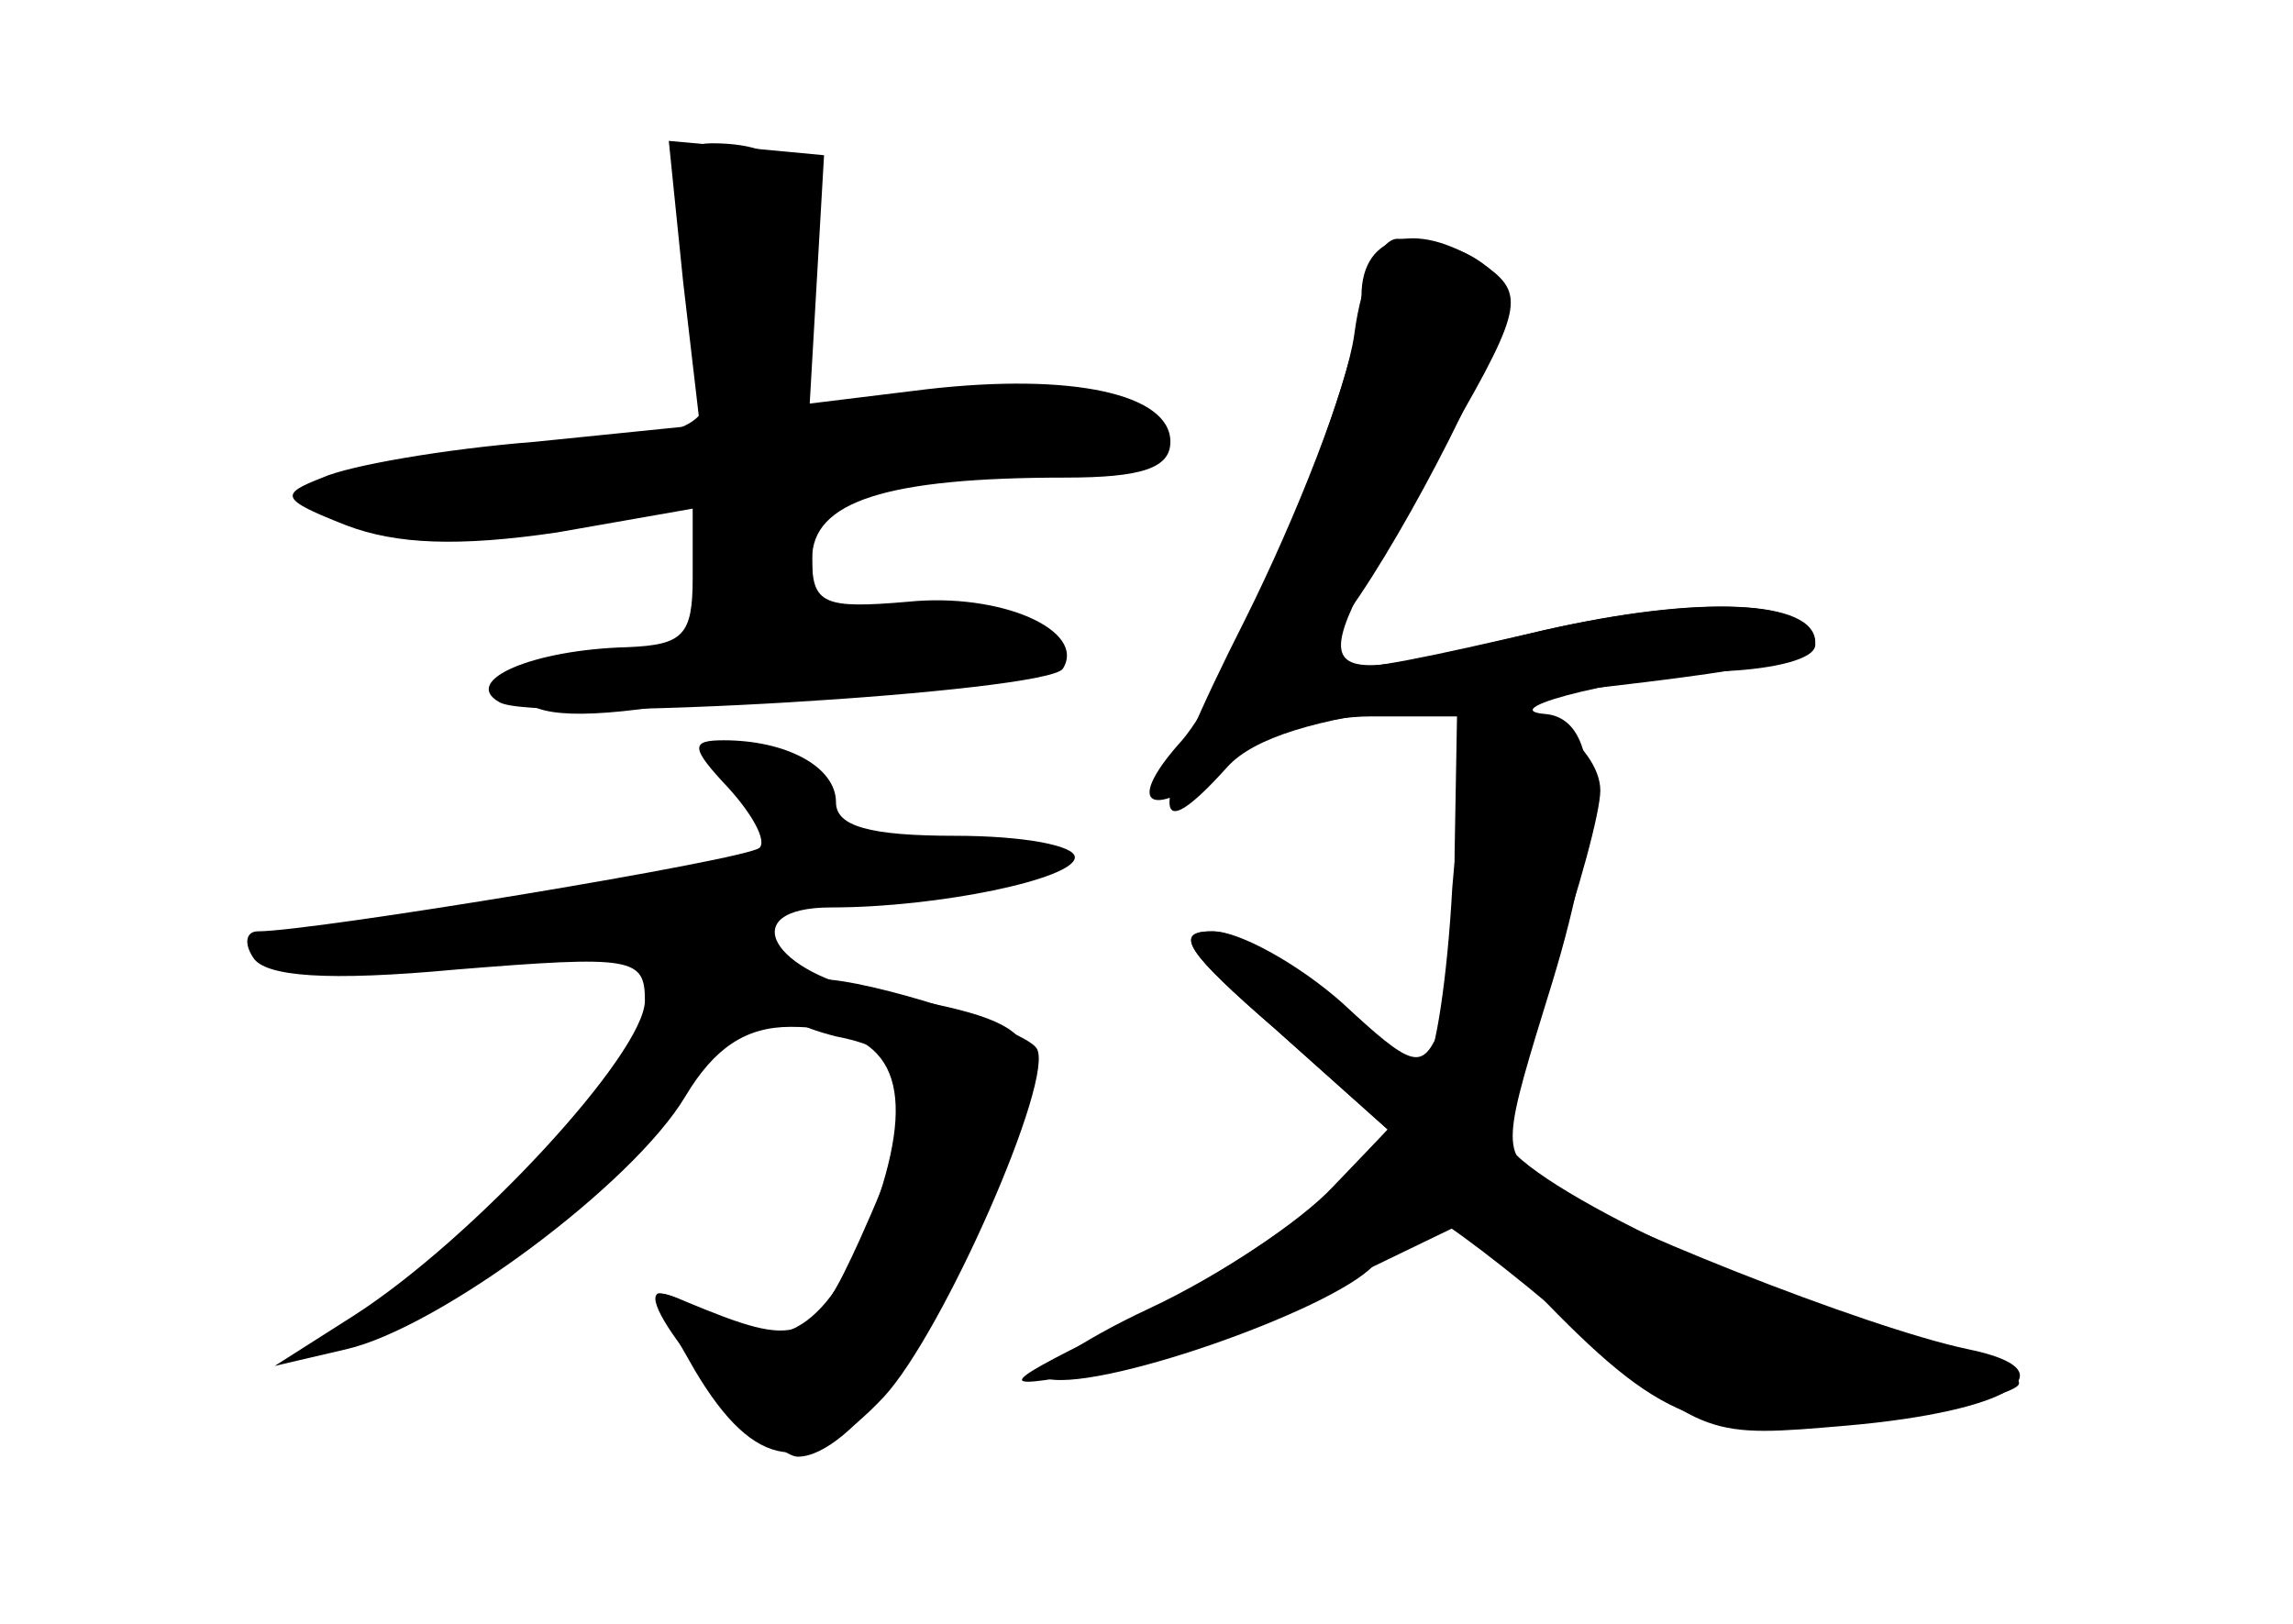 <?xml version="1.0" standalone="no"?>
<!DOCTYPE svg PUBLIC "-//W3C//DTD SVG 20010904//EN"
 "http://www.w3.org/TR/2001/REC-SVG-20010904/DTD/svg10.dtd">
<svg version="1.0" xmlns="http://www.w3.org/2000/svg"
 width="96pt" height="68pt" viewBox="0 0 96 68"
 preserveAspectRatio="xMidYMid meet">
<g transform="translate(0,68) scale(0.1,-0.1)" fill="#000000" stroke="none">
<g id="part-0" class="char-part">
  <path d="M286 562 l7 -60 -69 -7 c-38 -3 -78 -10 -89 -15 -18 -7 -18 -9 10
-20 21 -8 47 -9 88 -3 l57 10 0 -29 c0 -24 -4 -28 -27 -29 -40 -1 -70 -14 -54
-23 14 -9 230 4 236 14 10 16 -26 32 -65 28 -35 -3 -40 -1 -40 18 0 24 31 34
106 34 32 0 44 4 44 15 0 20 -41 29 -102 22 l-49 -6 3 52 3 52 -32 3 -33 3 6
-59z"/>
  <path d="M570 556 c0 -31 -53 -162 -76 -187 -24 -27 -12 -33 19 -9 14 12 40
20 61 20 l36 0 -1 -57 c0 -32 -4 -66 -7 -76 -7 -15 -11 -14 -40 13 -18 16 -43
30 -54 30 -17 0 -12 -8 26 -41 l47 -42 -23 -24 c-13 -14 -47 -37 -77 -51 -30
-14 -49 -28 -44 -29 20 -7 120 28 138 47 10 11 21 20 25 20 3 0 31 -21 60 -46
54 -46 55 -46 113 -41 69 6 95 23 51 32 -43 9 -156 54 -178 70 -18 13 -17 16
4 84 21 69 20 110 -3 112 -24 2 39 17 76 18 20 1 37 5 37 11 0 19 -47 21 -114
6 -104 -25 -103 -27 -46 70 37 63 39 70 23 82 -28 20 -53 15 -53 -12z"/>
  <path d="M305 350 c10 -11 16 -22 13 -25 -5 -5 -187 -35 -210 -35 -5 0 -6 -5
-2 -11 5 -8 31 -10 85 -5 74 6 79 5 79 -13 0 -22 -72 -100 -122 -132 l-33 -21
30 7 c39 9 120 69 142 106 12 20 25 29 44 29 42 0 53 -22 37 -71 -18 -53 -40
-69 -69 -51 -11 7 -23 12 -24 10 -7 -7 47 -68 59 -68 22 0 60 52 83 112 25 65
23 69 -49 82 -45 8 -61 36 -20 36 45 0 102 12 102 21 0 5 -22 9 -50 9 -36 0
-50 4 -50 14 0 15 -21 26 -47 26 -14 0 -14 -3 2 -20z"/>
</g>
<g id="part-1" class="char-part">
  <path d="M287 578 c2 -24 6 -51 8 -60 3 -18 -9 -22 -108 -33 -36 -4 -55 -10
-51 -17 5 -7 34 -8 85 -4 l79 6 0 -29 c0 -28 -3 -30 -46 -37 -32 -5 -42 -10
-35 -17 8 -8 31 -8 81 1 39 7 86 12 105 12 19 0 35 4 35 9 0 15 -31 22 -66 15
-33 -6 -34 -5 -34 25 l0 31 69 0 c39 0 73 5 76 10 11 17 -47 32 -98 25 l-49
-7 3 47 c3 48 -8 65 -43 65 -13 0 -15 -8 -11 -42z"/>
</g>
<g id="part-2" class="char-part">
  <path d="M326 261 c-3 -5 8 -11 24 -15 36 -7 38 -23 10 -85 -20 -44 -25 -46
-73 -26 -16 7 -15 4 4 -29 25 -42 47 -45 79 -11 25 27 72 134 64 146 -5 8 -70
29 -91 29 -6 0 -14 -4 -17 -9z"/>
</g>
<g id="part-3" class="char-part">
  <path d="M567 540 c-3 -22 -24 -76 -46 -120 -39 -77 -42 -100 -7 -61 11 12 37
20 79 25 130 13 167 19 167 27 0 18 -49 20 -114 5 -95 -22 -103 -22 -82 7 26
36 66 115 66 131 0 14 -20 26 -45 26 -7 0 -15 -17 -18 -40z"/>
</g>
<g id="part-4" class="char-part">
  <path d="M623 382 c-6 -4 -12 -37 -15 -74 -2 -37 -7 -70 -11 -74 -4 -4 -21 7
-38 24 -17 18 -40 32 -52 32 -16 0 -10 -9 27 -41 l47 -42 -23 -25 c-13 -13
-50 -38 -83 -54 -59 -29 -59 -30 -20 -23 22 3 67 19 100 35 l60 29 28 -30 c52
-54 70 -62 137 -54 33 4 62 11 65 15 3 4 -17 13 -43 20 -65 16 -172 68 -172
84 0 7 9 39 20 71 11 32 20 65 20 74 0 19 -33 42 -47 33z"/>
</g>
</g>
</svg>
